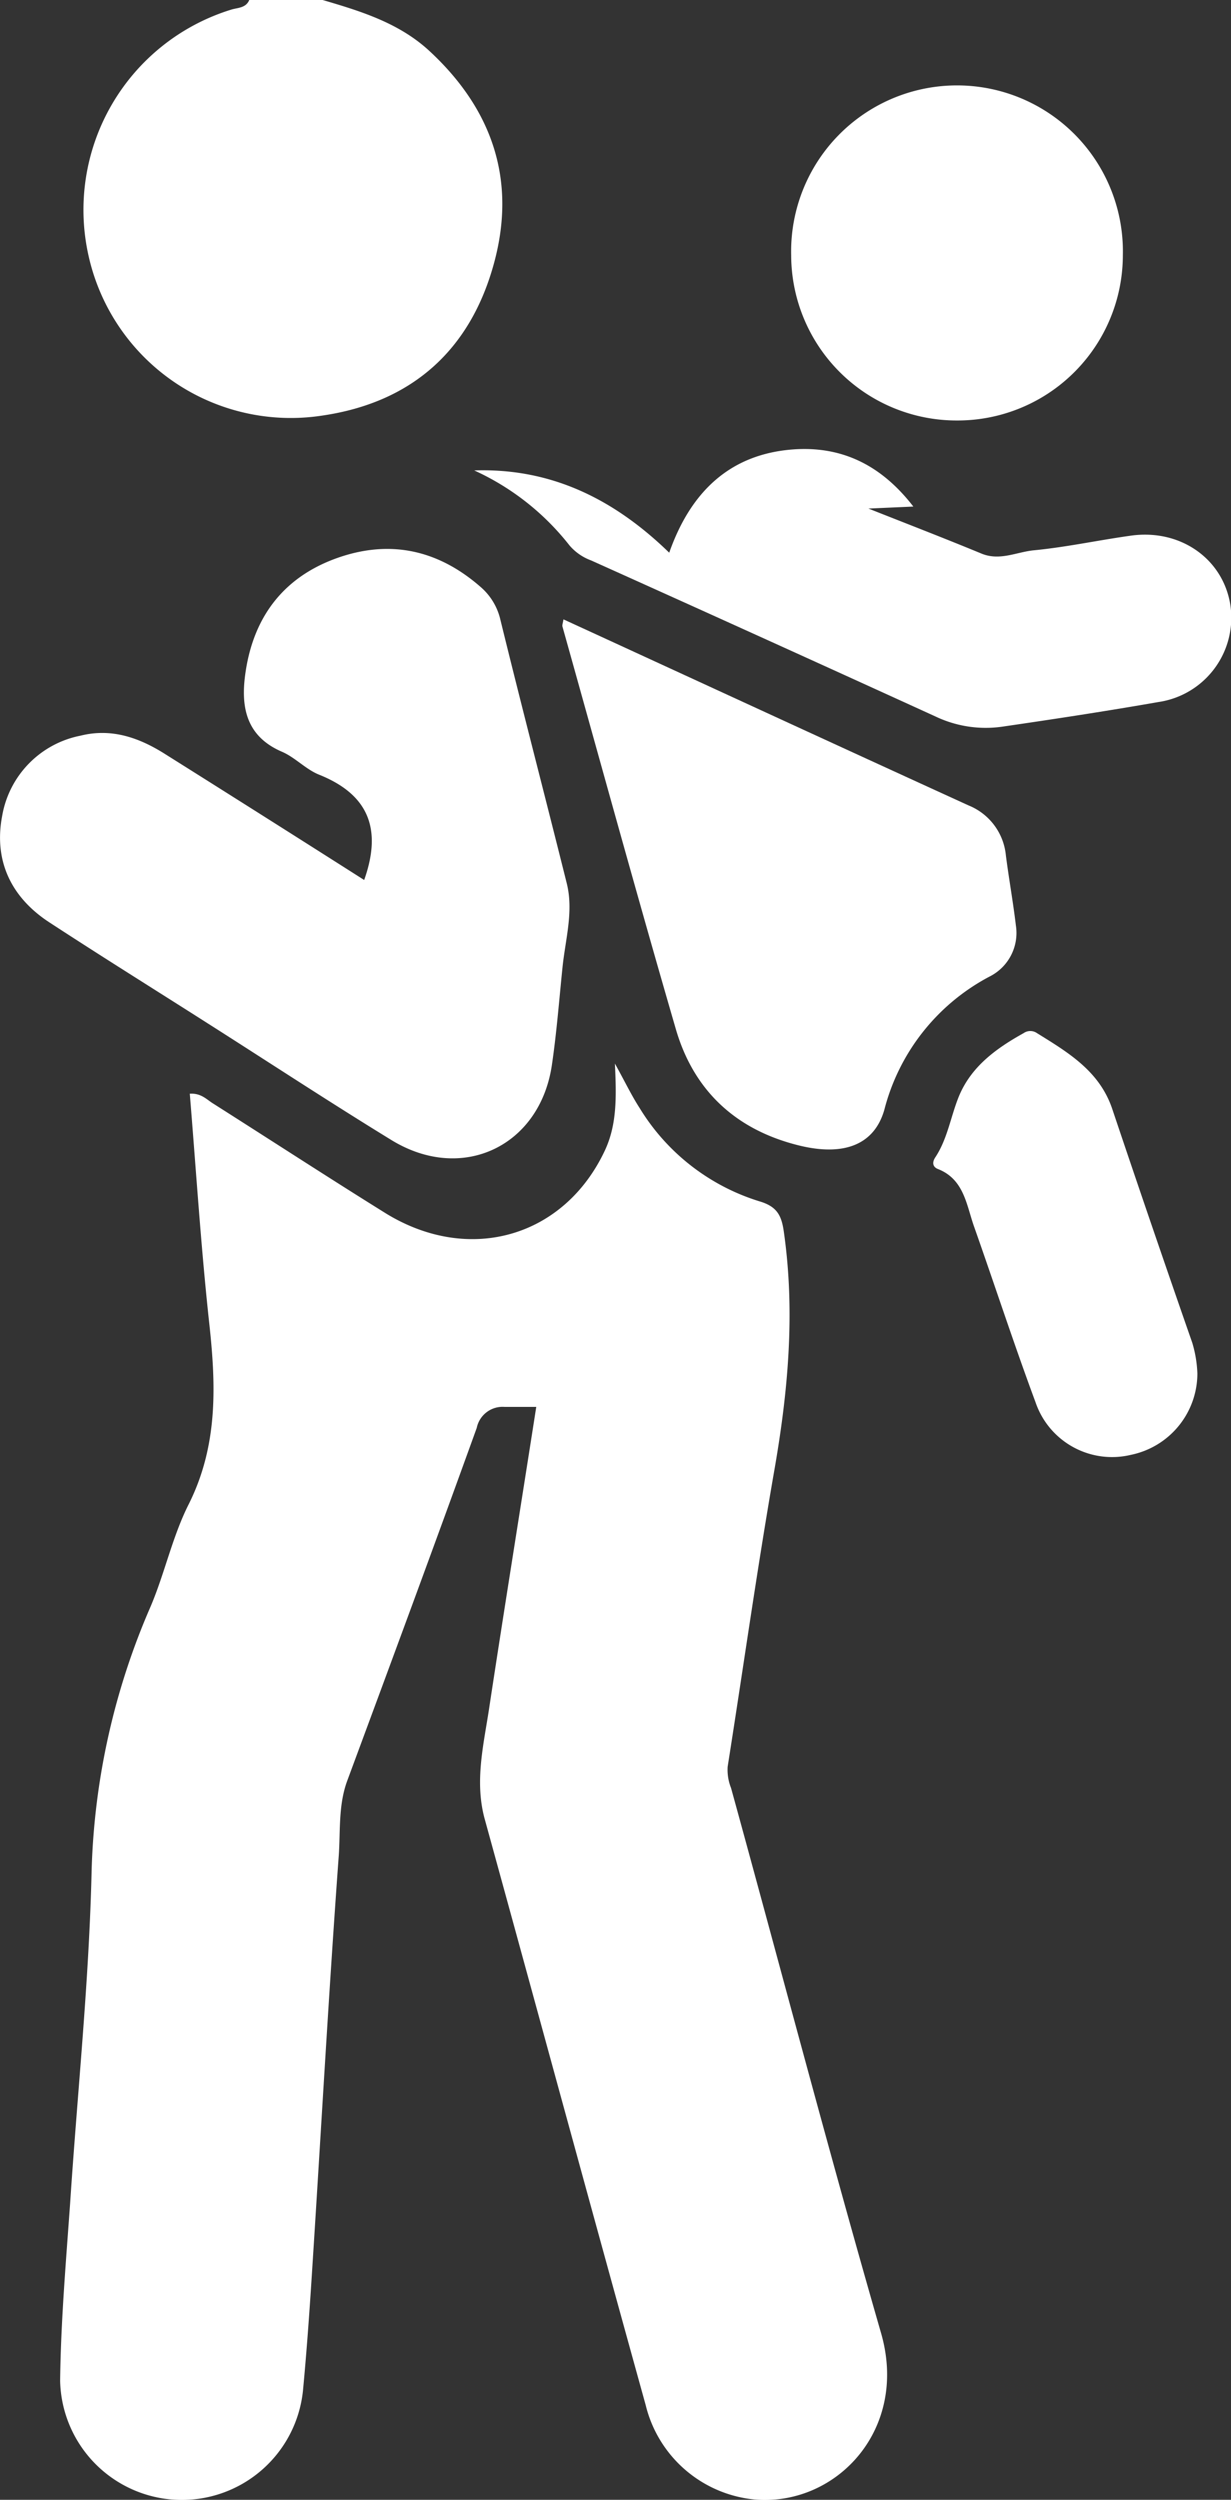 <svg id="Layer_1" data-name="Layer 1" xmlns="http://www.w3.org/2000/svg" viewBox="0 0 123.04 249.75"><rect x="0" y="0" width="123.04" height="249.75" fill="#333333" stroke="none"/><defs><style>.cls-1{fill:#fff;}</style></defs><path class="cls-1" d="M86.45,7.36c3.84,1.13,7.65,2.29,10.7,5.12,6.24,5.79,8.67,12.84,6.45,21.09-2.35,8.74-8.21,14-17.19,15.31A20.71,20.71,0,0,1,63.07,33,20.93,20.93,0,0,1,77.32,8.32c.64-.2,1.48-.14,1.81-1Z" transform="translate(-54.2 -7.36)"/><path class="cls-1" d="M107.8,147.92c-1.25,0-2.21,0-3.18,0a2.64,2.64,0,0,0-2.77,2.1c-4.25,11.78-8.6,23.53-12.95,35.27-.89,2.43-.67,5-.84,7.46-1,13.69-1.76,27.39-2.64,41.09-.26,4.13-.55,8.27-.94,12.39a12.17,12.17,0,0,1-24.27-1c.07-5.92.58-11.84,1-17.75.73-11.1,1.9-22.19,2.15-33.3a70.94,70.94,0,0,1,5.9-26.33c1.42-3.35,2.18-7,3.81-10.22,3-6,2.71-12.13,2-18.47-.8-7.48-1.28-15-1.9-22.53,1.16-.07,1.71.61,2.36,1C81.28,121.28,87,125,92.77,128.59c8.37,5.13,17.84,2.35,21.89-6.29,1.21-2.59,1.16-5.34,1-8.68,1,1.8,1.65,3.17,2.47,4.44a21.43,21.43,0,0,0,12,9.33c1.71.51,2.18,1.38,2.41,3,1.17,8.14.42,16.15-1,24.18-1.69,9.74-3.07,19.54-4.61,29.3a4.92,4.92,0,0,0,.34,2.13c5,18.16,9.78,36.38,15,54.48,2.74,9.55-4.37,17.17-12.44,16.62a12.43,12.43,0,0,1-11.09-9.44c-5.42-19.55-10.74-39.13-16.13-58.7-1-3.84,0-7.58.54-11.32C104.65,167.77,106.24,157.93,107.8,147.92Z" transform="translate(-54.2 -7.36)"/><path class="cls-1" d="M90.6,95.28c1.82-5.13.41-8.55-4.5-10.52-1.33-.53-2.39-1.72-3.71-2.29-3.73-1.6-4.14-4.69-3.64-8,.85-5.69,4-9.66,9.53-11.49,5.2-1.71,9.88-.56,14,3.06a6.14,6.14,0,0,1,1.94,3.26c2.15,8.78,4.44,17.54,6.63,26.32.7,2.82-.15,5.62-.43,8.42-.33,3.22-.58,6.46-1.05,9.67-1.17,8.15-8.94,11.87-16,7.58-6.22-3.81-12.31-7.81-18.46-11.72-5.26-3.35-10.56-6.65-15.78-10.06-3.83-2.5-5.57-6.17-4.71-10.65a9.87,9.87,0,0,1,7.83-8c3.12-.78,5.9.21,8.52,1.88Q80,88.54,89.2,94.39Z" transform="translate(-54.2 -7.36)"/><path class="cls-1" d="M110.52,69.24c13.6,6.25,27,12.43,40.49,18.59a6,6,0,0,1,3.73,5c.3,2.33.72,4.64,1,7a4.87,4.87,0,0,1-2.62,5.09,20.92,20.92,0,0,0-10.53,13.32c-1,3.48-4,4.63-8.37,3.6-6.37-1.52-10.67-5.44-12.48-11.7-3.88-13.35-7.56-26.76-11.31-40.14C110.37,69.83,110.45,69.66,110.52,69.24Z" transform="translate(-54.2 -7.36)"/><path class="cls-1" d="M101.6,54.36c7.62-.25,13.91,2.8,19.49,8.22,2.11-6,6-9.85,12.4-10.32,4.88-.35,8.81,1.58,12,5.71l-4.49.2c4,1.58,7.67,3,11.28,4.49,1.84.77,3.52-.15,5.25-.32,3.22-.31,6.41-1,9.61-1.45,4.88-.73,9.16,2.15,10,6.7a8.52,8.52,0,0,1-7.16,9.91c-5.19.91-10.39,1.7-15.6,2.46a11.67,11.67,0,0,1-6.64-1q-17.2-7.85-34.46-15.61a5.19,5.19,0,0,1-2.16-1.5A25.54,25.54,0,0,0,101.6,54.36Z" transform="translate(-54.2 -7.36)"/><path class="cls-1" d="M149.85,49.37a16.54,16.54,0,0,1-16.57-16.49,16.58,16.58,0,1,1,33.15,0A16.52,16.52,0,0,1,149.85,49.37Z" transform="translate(-54.2 -7.36)"/><path class="cls-1" d="M173.88,144.6a8.31,8.31,0,0,1-6.64,8.11,8.08,8.08,0,0,1-9.54-5.26c-2.16-5.82-4.09-11.74-6.16-17.6-.75-2.15-1-4.67-3.58-5.69-.52-.2-.63-.64-.27-1.18,1.22-1.85,1.53-4.06,2.35-6.08,1.24-3,3.74-4.8,6.47-6.32a1.17,1.17,0,0,1,1.34,0c3.11,1.93,6.24,3.78,7.52,7.57q3.93,11.7,8,23.37A12.12,12.12,0,0,1,173.88,144.6Z" transform="translate(-54.2 -7.36)"/></svg>